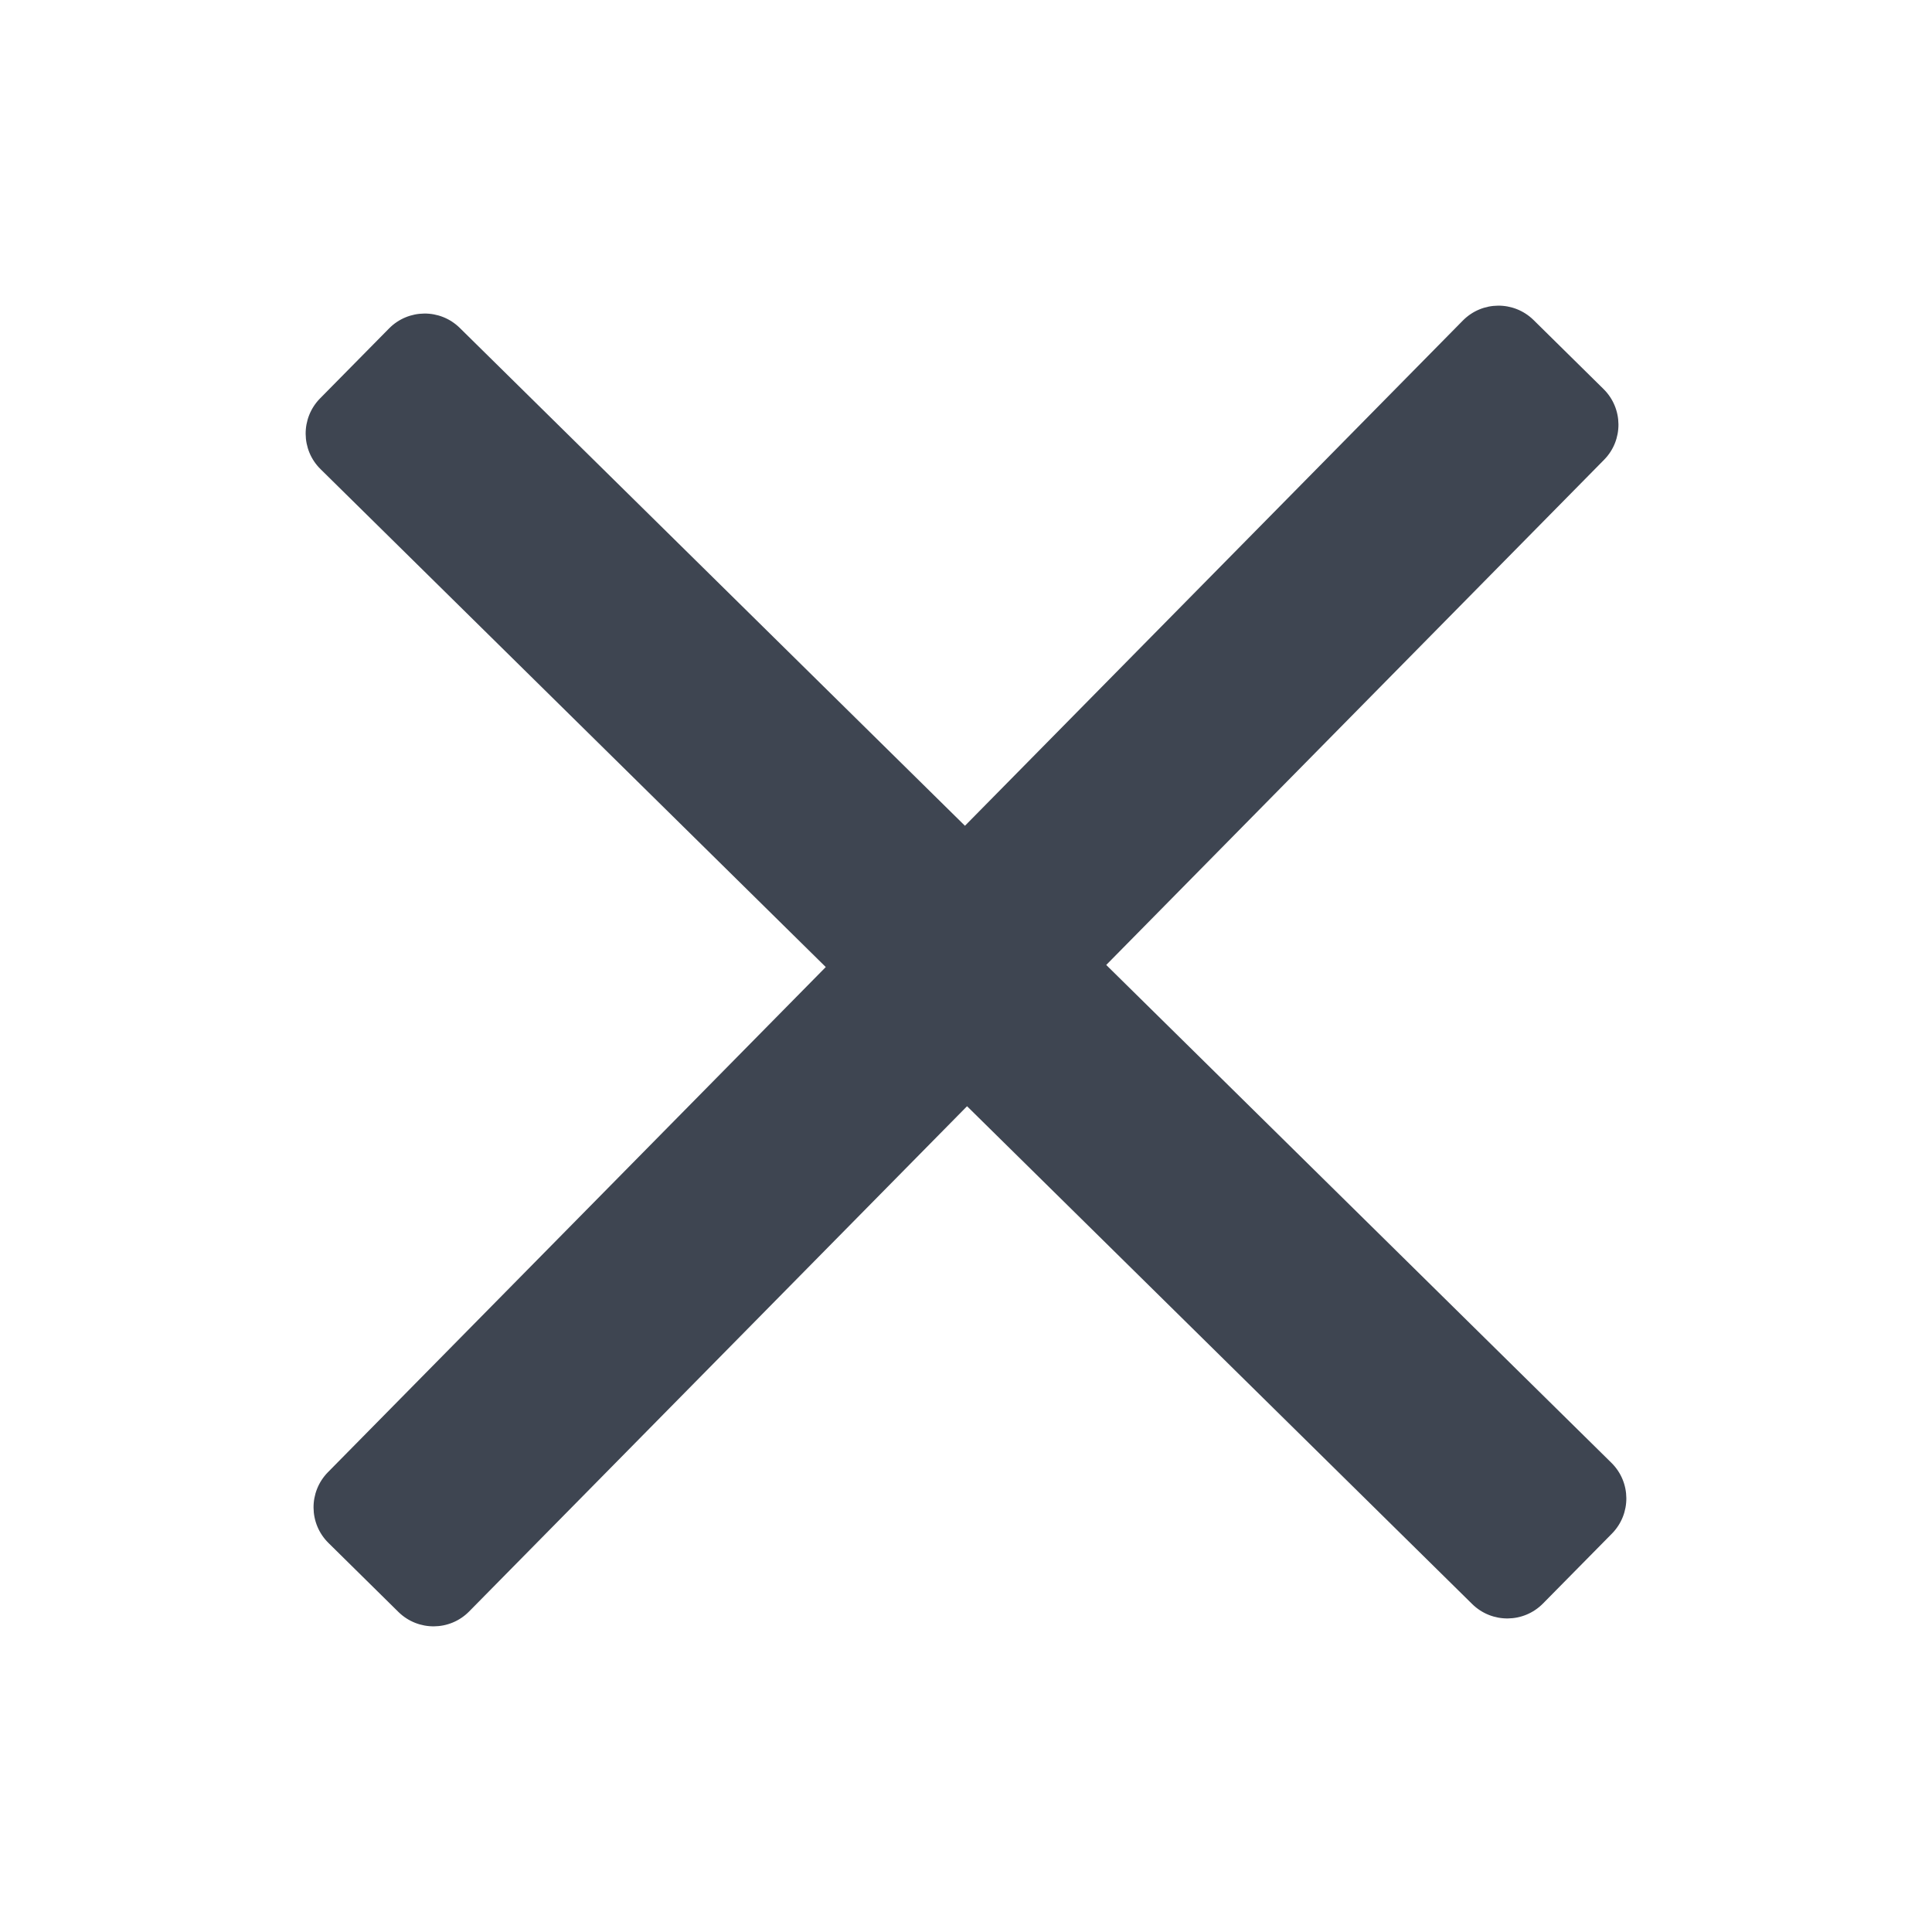 <svg width="24" height="24" viewBox="0 0 24 24" fill="none" xmlns="http://www.w3.org/2000/svg">
<path d="M13.742 11.987L20.018 18.172C20.262 18.413 20.265 18.805 20.025 19.05L19.167 19.92C18.926 20.164 18.534 20.167 18.289 19.927L12.013 13.742L5.828 20.018C5.588 20.262 5.195 20.265 4.95 20.025L4.08 19.167C3.836 18.926 3.833 18.534 4.073 18.289L10.258 12.013L3.982 5.828C3.738 5.588 3.735 5.195 3.975 4.95L4.833 4.08C5.074 3.836 5.467 3.833 5.711 4.073L11.987 10.258L18.172 3.982C18.413 3.738 18.805 3.735 19.05 3.975L19.92 4.833C20.164 5.074 20.167 5.467 19.927 5.711L13.742 11.987Z" fill="#3E4551"/>
</svg>
